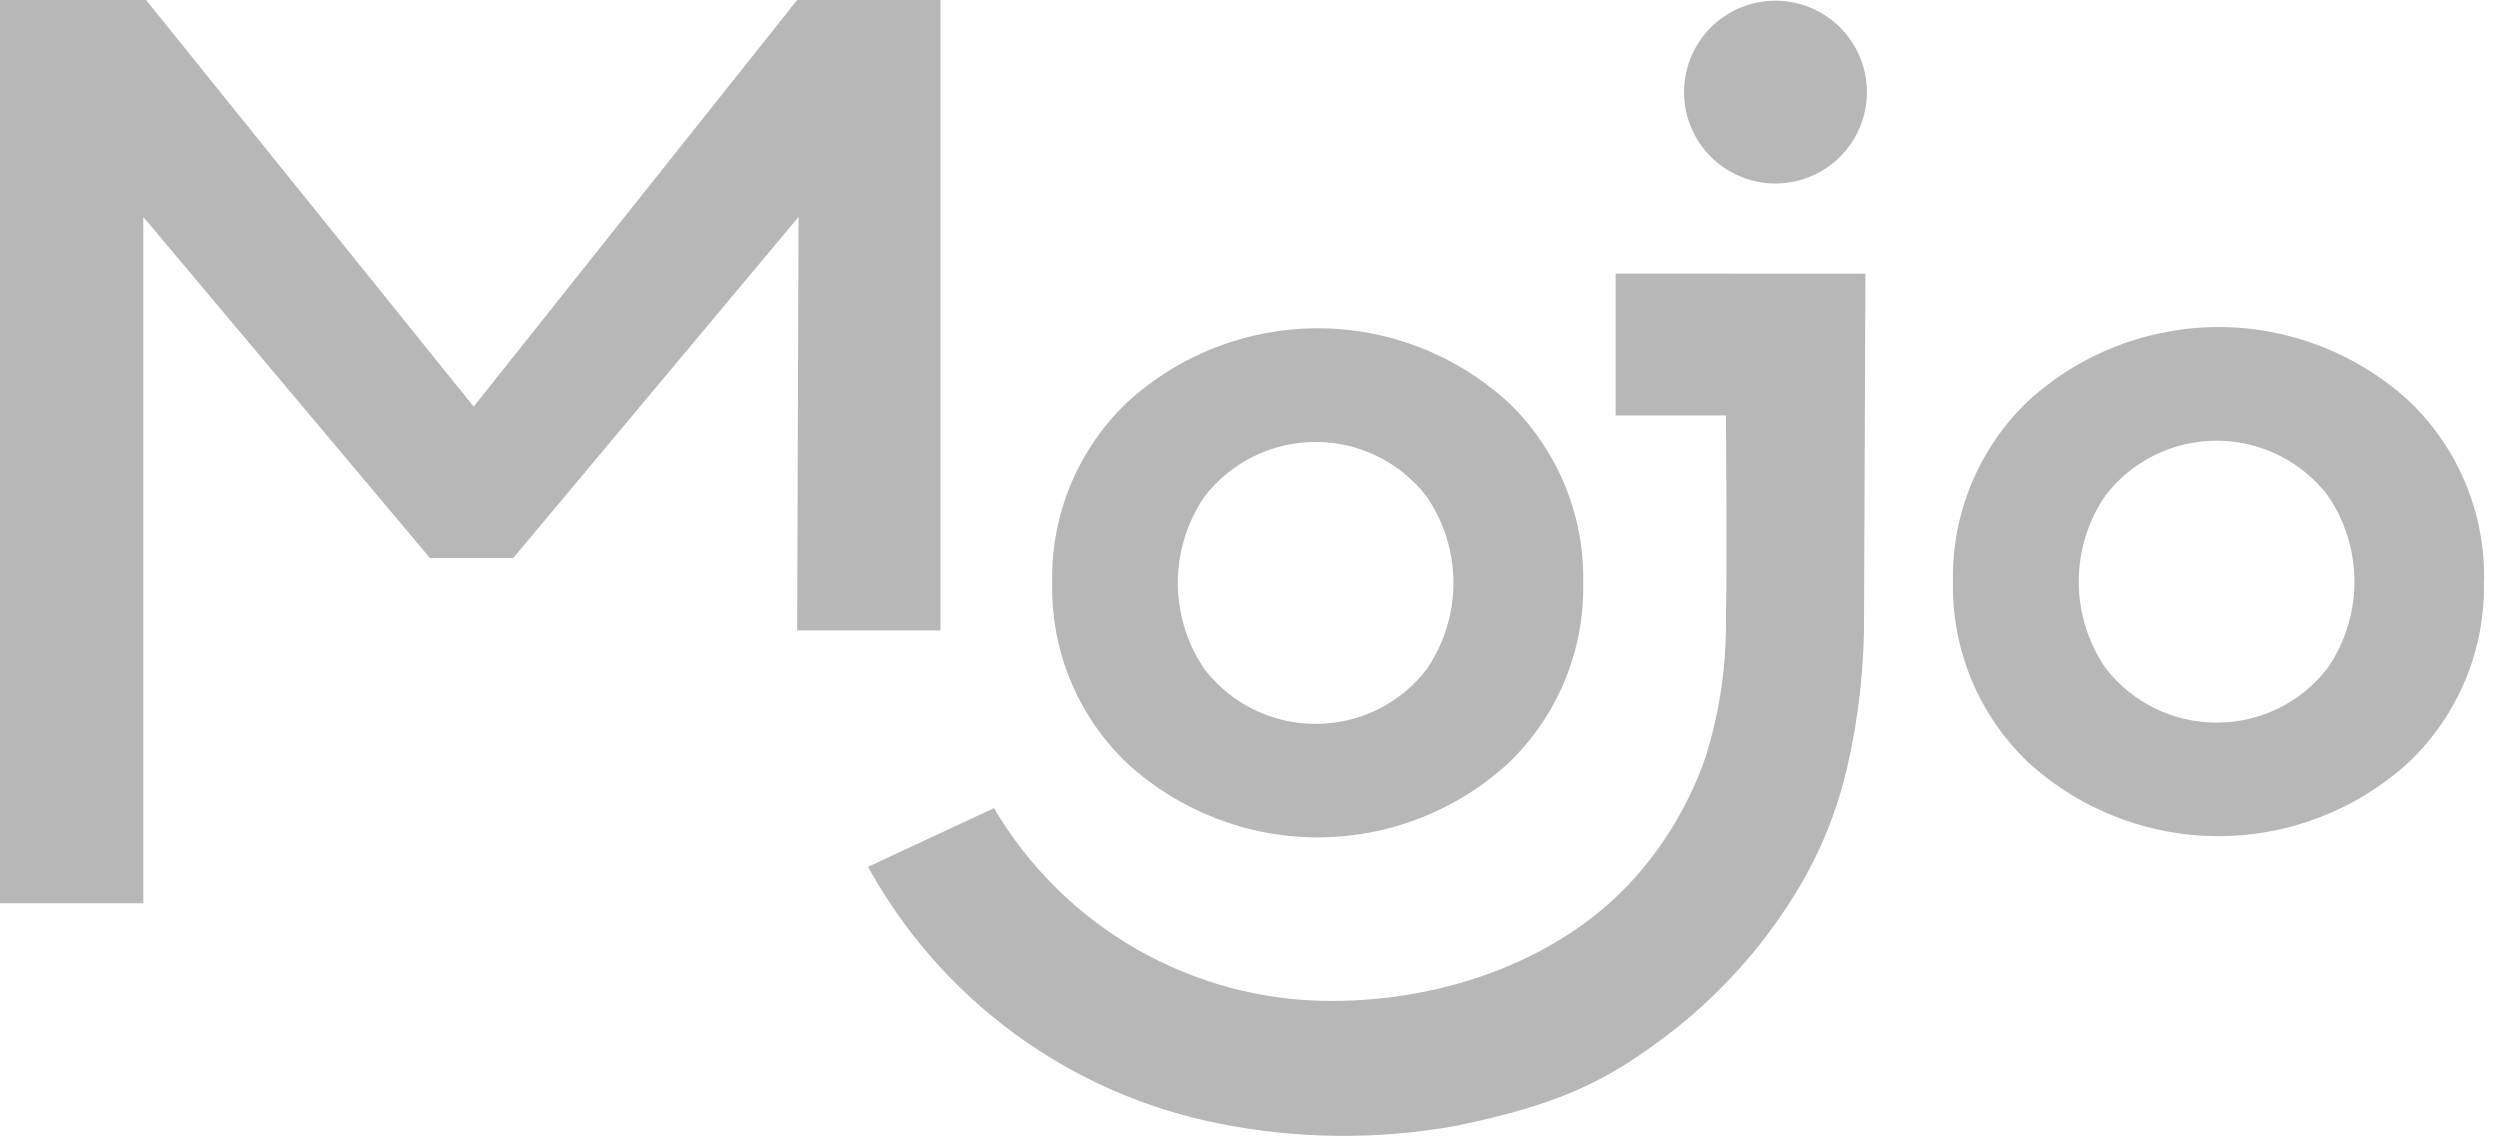 <svg width="77" height="35" viewBox="0 0 77 35" fill="none" xmlns="http://www.w3.org/2000/svg">
<path d="M24.553 19.416C24.553 19.205 24.595 6.682 24.595 6.682L15.808 17.188H13.243L4.414 6.682V27.82H0V0H4.499L14.589 12.523L24.553 0H28.967V19.416H24.553Z" fill="#B7B7B7"/>
<path d="M54.684 5.652C55.242 5.652 55.786 5.487 56.249 5.178C56.713 4.868 57.074 4.429 57.287 3.914C57.5 3.4 57.556 2.834 57.447 2.287C57.339 1.741 57.07 1.239 56.676 0.846C56.282 0.452 55.781 0.184 55.234 0.075C54.688 -0.034 54.121 0.022 53.607 0.235C53.092 0.448 52.652 0.809 52.342 1.272C52.033 1.735 51.868 2.28 51.868 2.837C51.868 3.583 52.164 4.3 52.693 4.828C53.221 5.356 53.937 5.652 54.684 5.652Z" fill="#B7B7B7"/>
<path d="M48.763 17.949C48.783 16.913 48.588 15.883 48.19 14.926C47.792 13.969 47.2 13.105 46.45 12.389C44.849 10.924 42.756 10.111 40.585 10.111C38.414 10.111 36.322 10.924 34.72 12.389C33.969 13.104 33.376 13.968 32.977 14.925C32.579 15.883 32.385 16.912 32.408 17.949C32.385 18.986 32.579 20.017 32.977 20.975C33.375 21.933 33.969 22.797 34.72 23.513C36.322 24.978 38.414 25.791 40.585 25.791C42.756 25.791 44.849 24.978 46.45 23.513C47.2 22.796 47.793 21.932 48.191 20.974C48.589 20.016 48.784 18.986 48.763 17.949ZM40.522 22.294C39.861 22.296 39.208 22.145 38.615 21.853C38.021 21.562 37.503 21.137 37.1 20.613C36.564 19.83 36.277 18.903 36.277 17.953C36.277 17.004 36.564 16.077 37.1 15.293C37.503 14.77 38.022 14.346 38.614 14.055C39.207 13.763 39.859 13.611 40.52 13.611C41.181 13.611 41.833 13.763 42.426 14.055C43.019 14.346 43.537 14.77 43.94 15.293C44.478 16.076 44.766 17.003 44.766 17.953C44.766 18.903 44.478 19.831 43.94 20.613C43.538 21.138 43.021 21.562 42.428 21.854C41.835 22.145 41.183 22.296 40.522 22.294Z" fill="#B7B7B7"/>
<path d="M76.509 17.915C76.532 16.878 76.338 15.848 75.94 14.889C75.542 13.931 74.948 13.067 74.197 12.351C72.595 10.886 70.503 10.073 68.332 10.073C66.161 10.073 64.068 10.886 62.467 12.351C61.717 13.067 61.124 13.931 60.725 14.888C60.327 15.845 60.131 16.875 60.15 17.911C60.13 18.948 60.324 19.978 60.722 20.936C61.12 21.893 61.713 22.758 62.463 23.475C64.064 24.94 66.157 25.753 68.328 25.753C70.499 25.753 72.591 24.94 74.193 23.475C74.944 22.759 75.538 21.895 75.936 20.937C76.334 19.979 76.528 18.948 76.505 17.911L76.509 17.915ZM68.269 22.256C67.608 22.257 66.956 22.106 66.363 21.815C65.771 21.523 65.253 21.099 64.851 20.575C64.313 19.793 64.025 18.865 64.025 17.915C64.025 16.965 64.313 16.038 64.851 15.255C65.254 14.732 65.772 14.308 66.365 14.017C66.958 13.725 67.61 13.573 68.271 13.573C68.932 13.573 69.584 13.725 70.177 14.017C70.77 14.308 71.288 14.732 71.691 15.255C72.229 16.038 72.517 16.965 72.517 17.915C72.517 18.865 72.229 19.793 71.691 20.575C71.288 21.1 70.77 21.524 70.177 21.816C69.583 22.107 68.93 22.258 68.269 22.256Z" fill="#B7B7B7"/>
<path d="M49.761 8.426V12.797H53.158C53.158 12.797 53.2 17.457 53.158 19.008C53.181 20.468 52.97 21.922 52.532 23.315C52.057 24.692 51.312 25.961 50.342 27.047C48.147 29.502 44.603 30.829 41.004 30.829C38.905 30.83 36.842 30.282 35.02 29.241C33.198 28.199 31.68 26.7 30.615 24.891L26.735 26.698C27.848 28.721 29.39 30.476 31.253 31.841C33.116 33.205 35.254 34.147 37.519 34.599C39.922 35.084 42.395 35.113 44.809 34.683C48.172 33.99 49.564 33.258 51.536 31.741C53.116 30.5 54.449 28.973 55.467 27.241C56.123 26.113 56.605 24.893 56.896 23.622C57.255 22.065 57.429 20.471 57.413 18.873C57.413 18.789 57.455 8.43 57.455 8.43L49.761 8.426Z" fill="#B7B7B7"/>
</svg>
